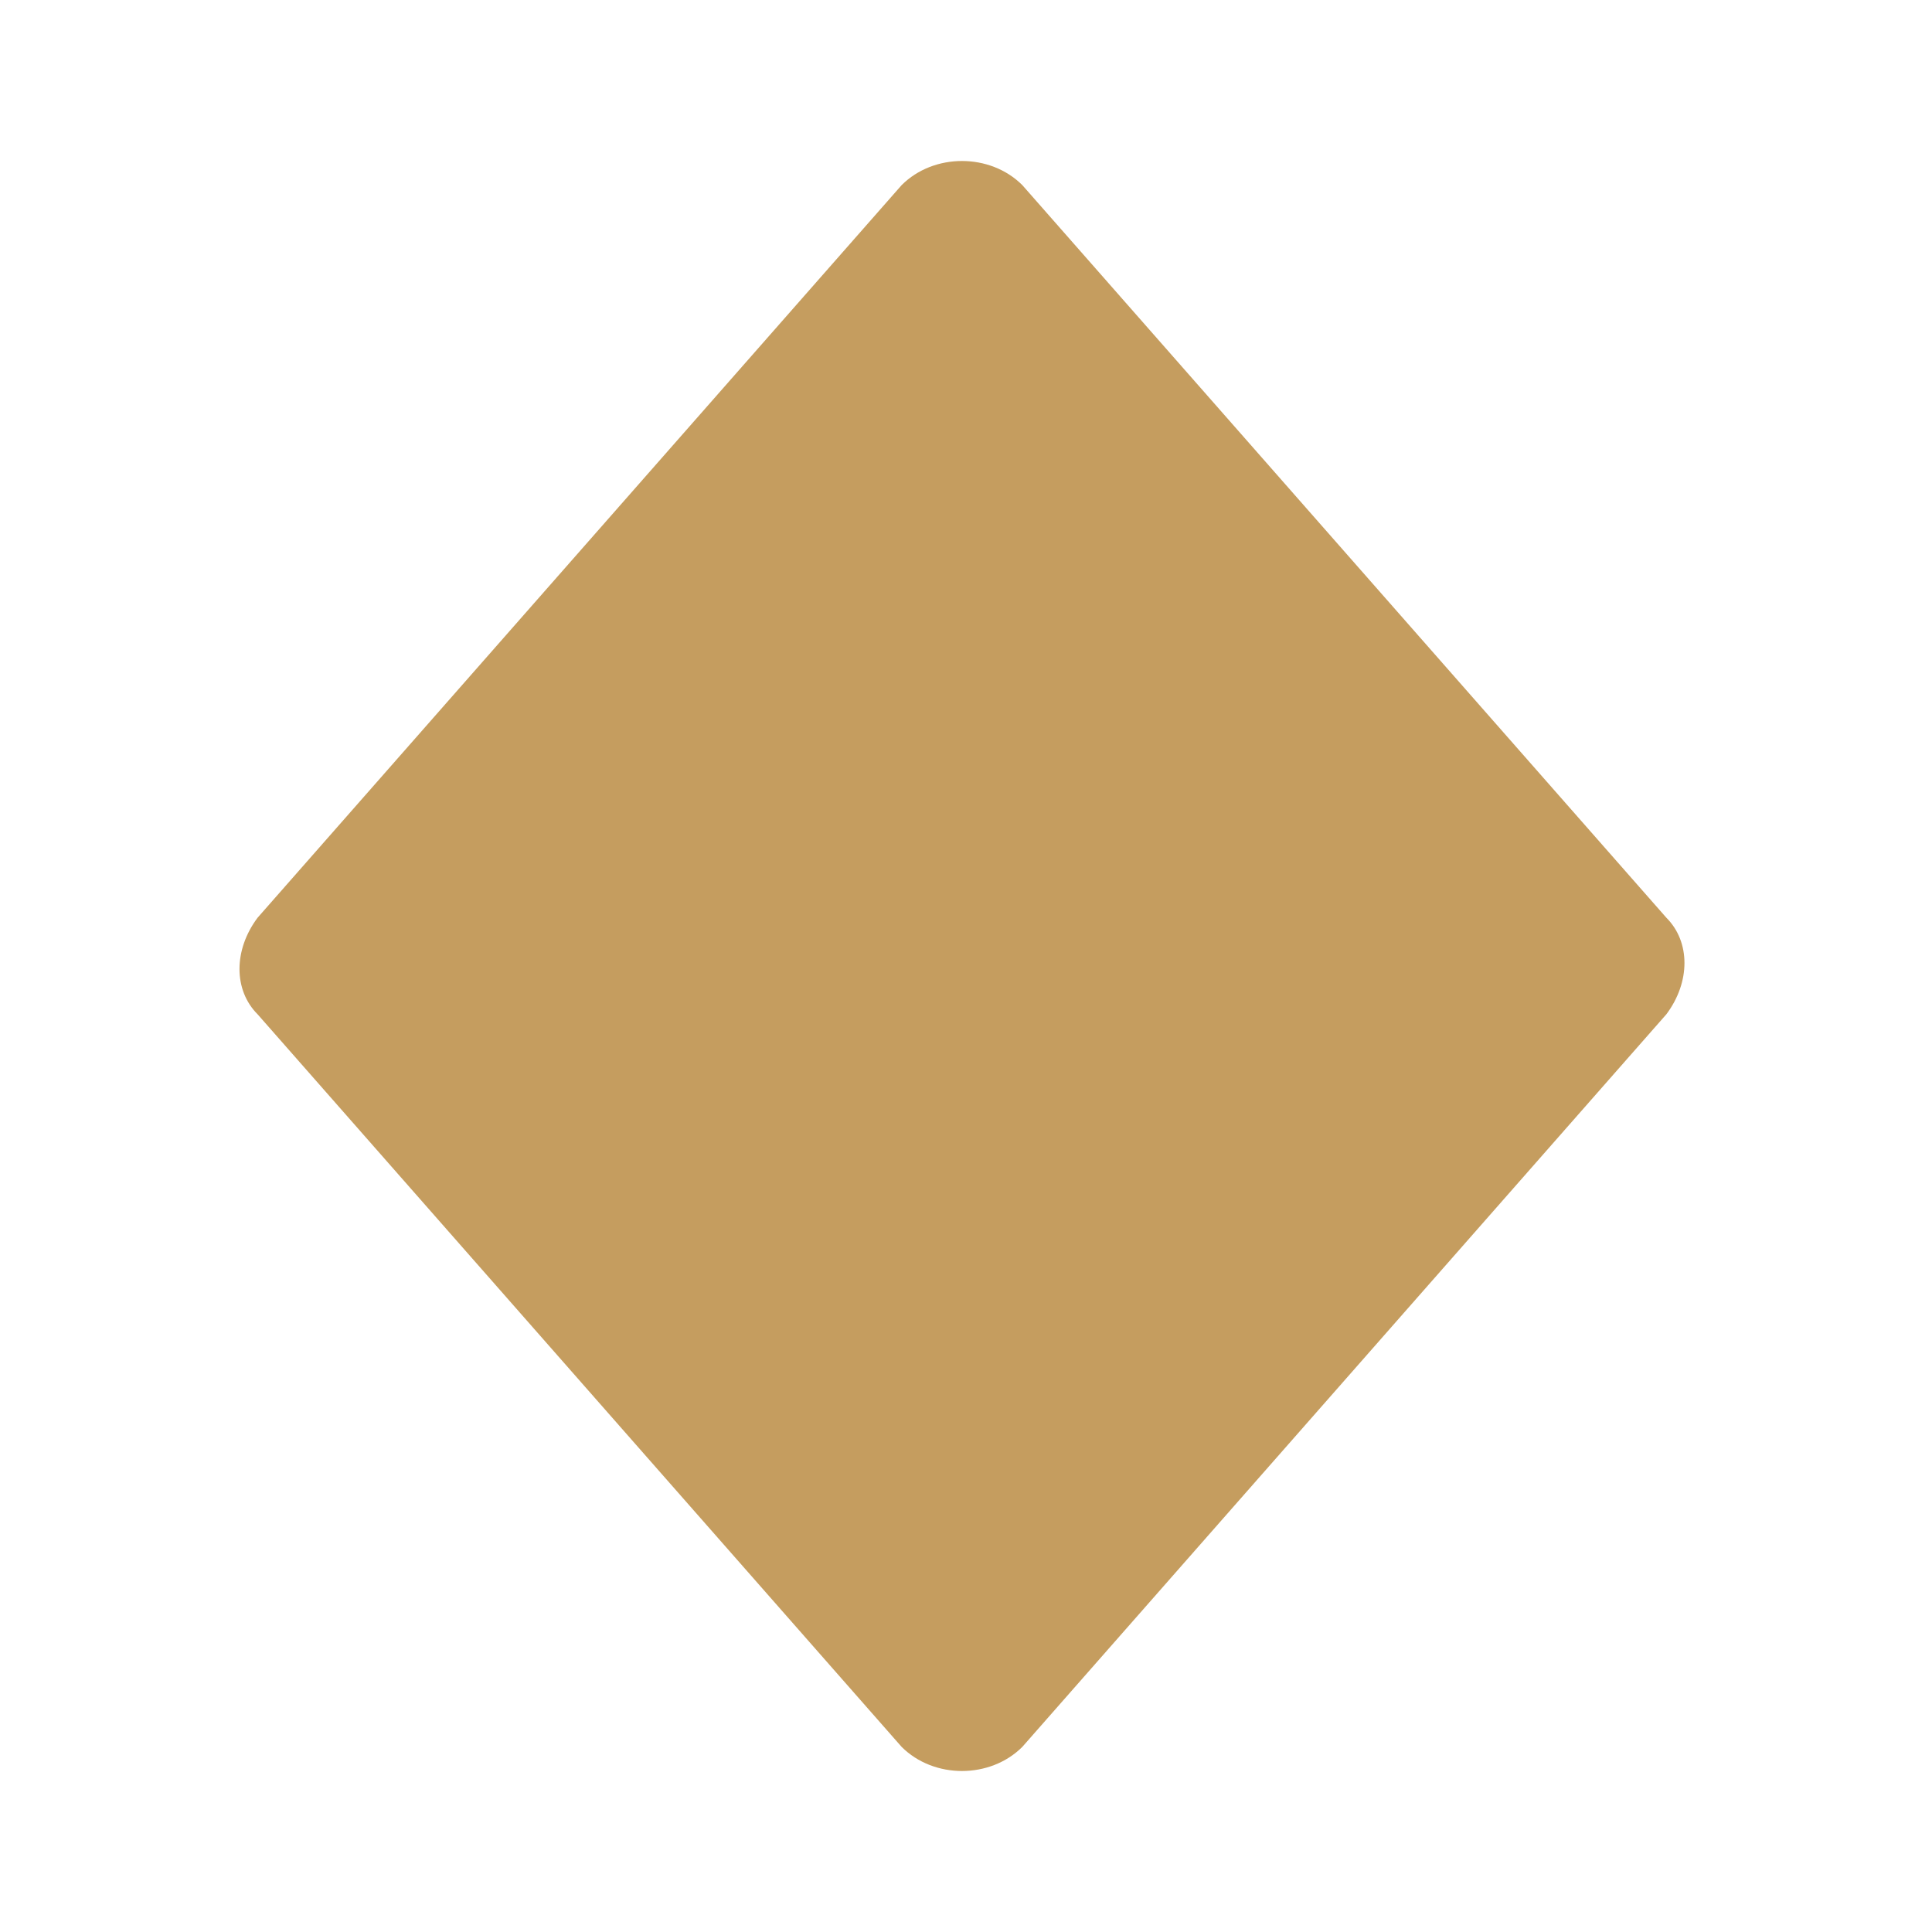<svg xmlns='http://www.w3.org/2000/svg' preserveAspectRatio='none' overflow='visible' height='100%' viewBox='0 0 24 24' fill='#C59D5F' stroke='none'><path d='M12.7,2.3c-0.4-0.4-1.1-0.4-1.5,0l-8,9.1c-0.3,0.4-0.3,0.9,0,1.2l8,9.1c0.4,0.4,1.1,0.4,1.5,0l8-9.1c0.3-0.4,0.3-0.9,0-1.2L12.7,2.3z'/></svg>